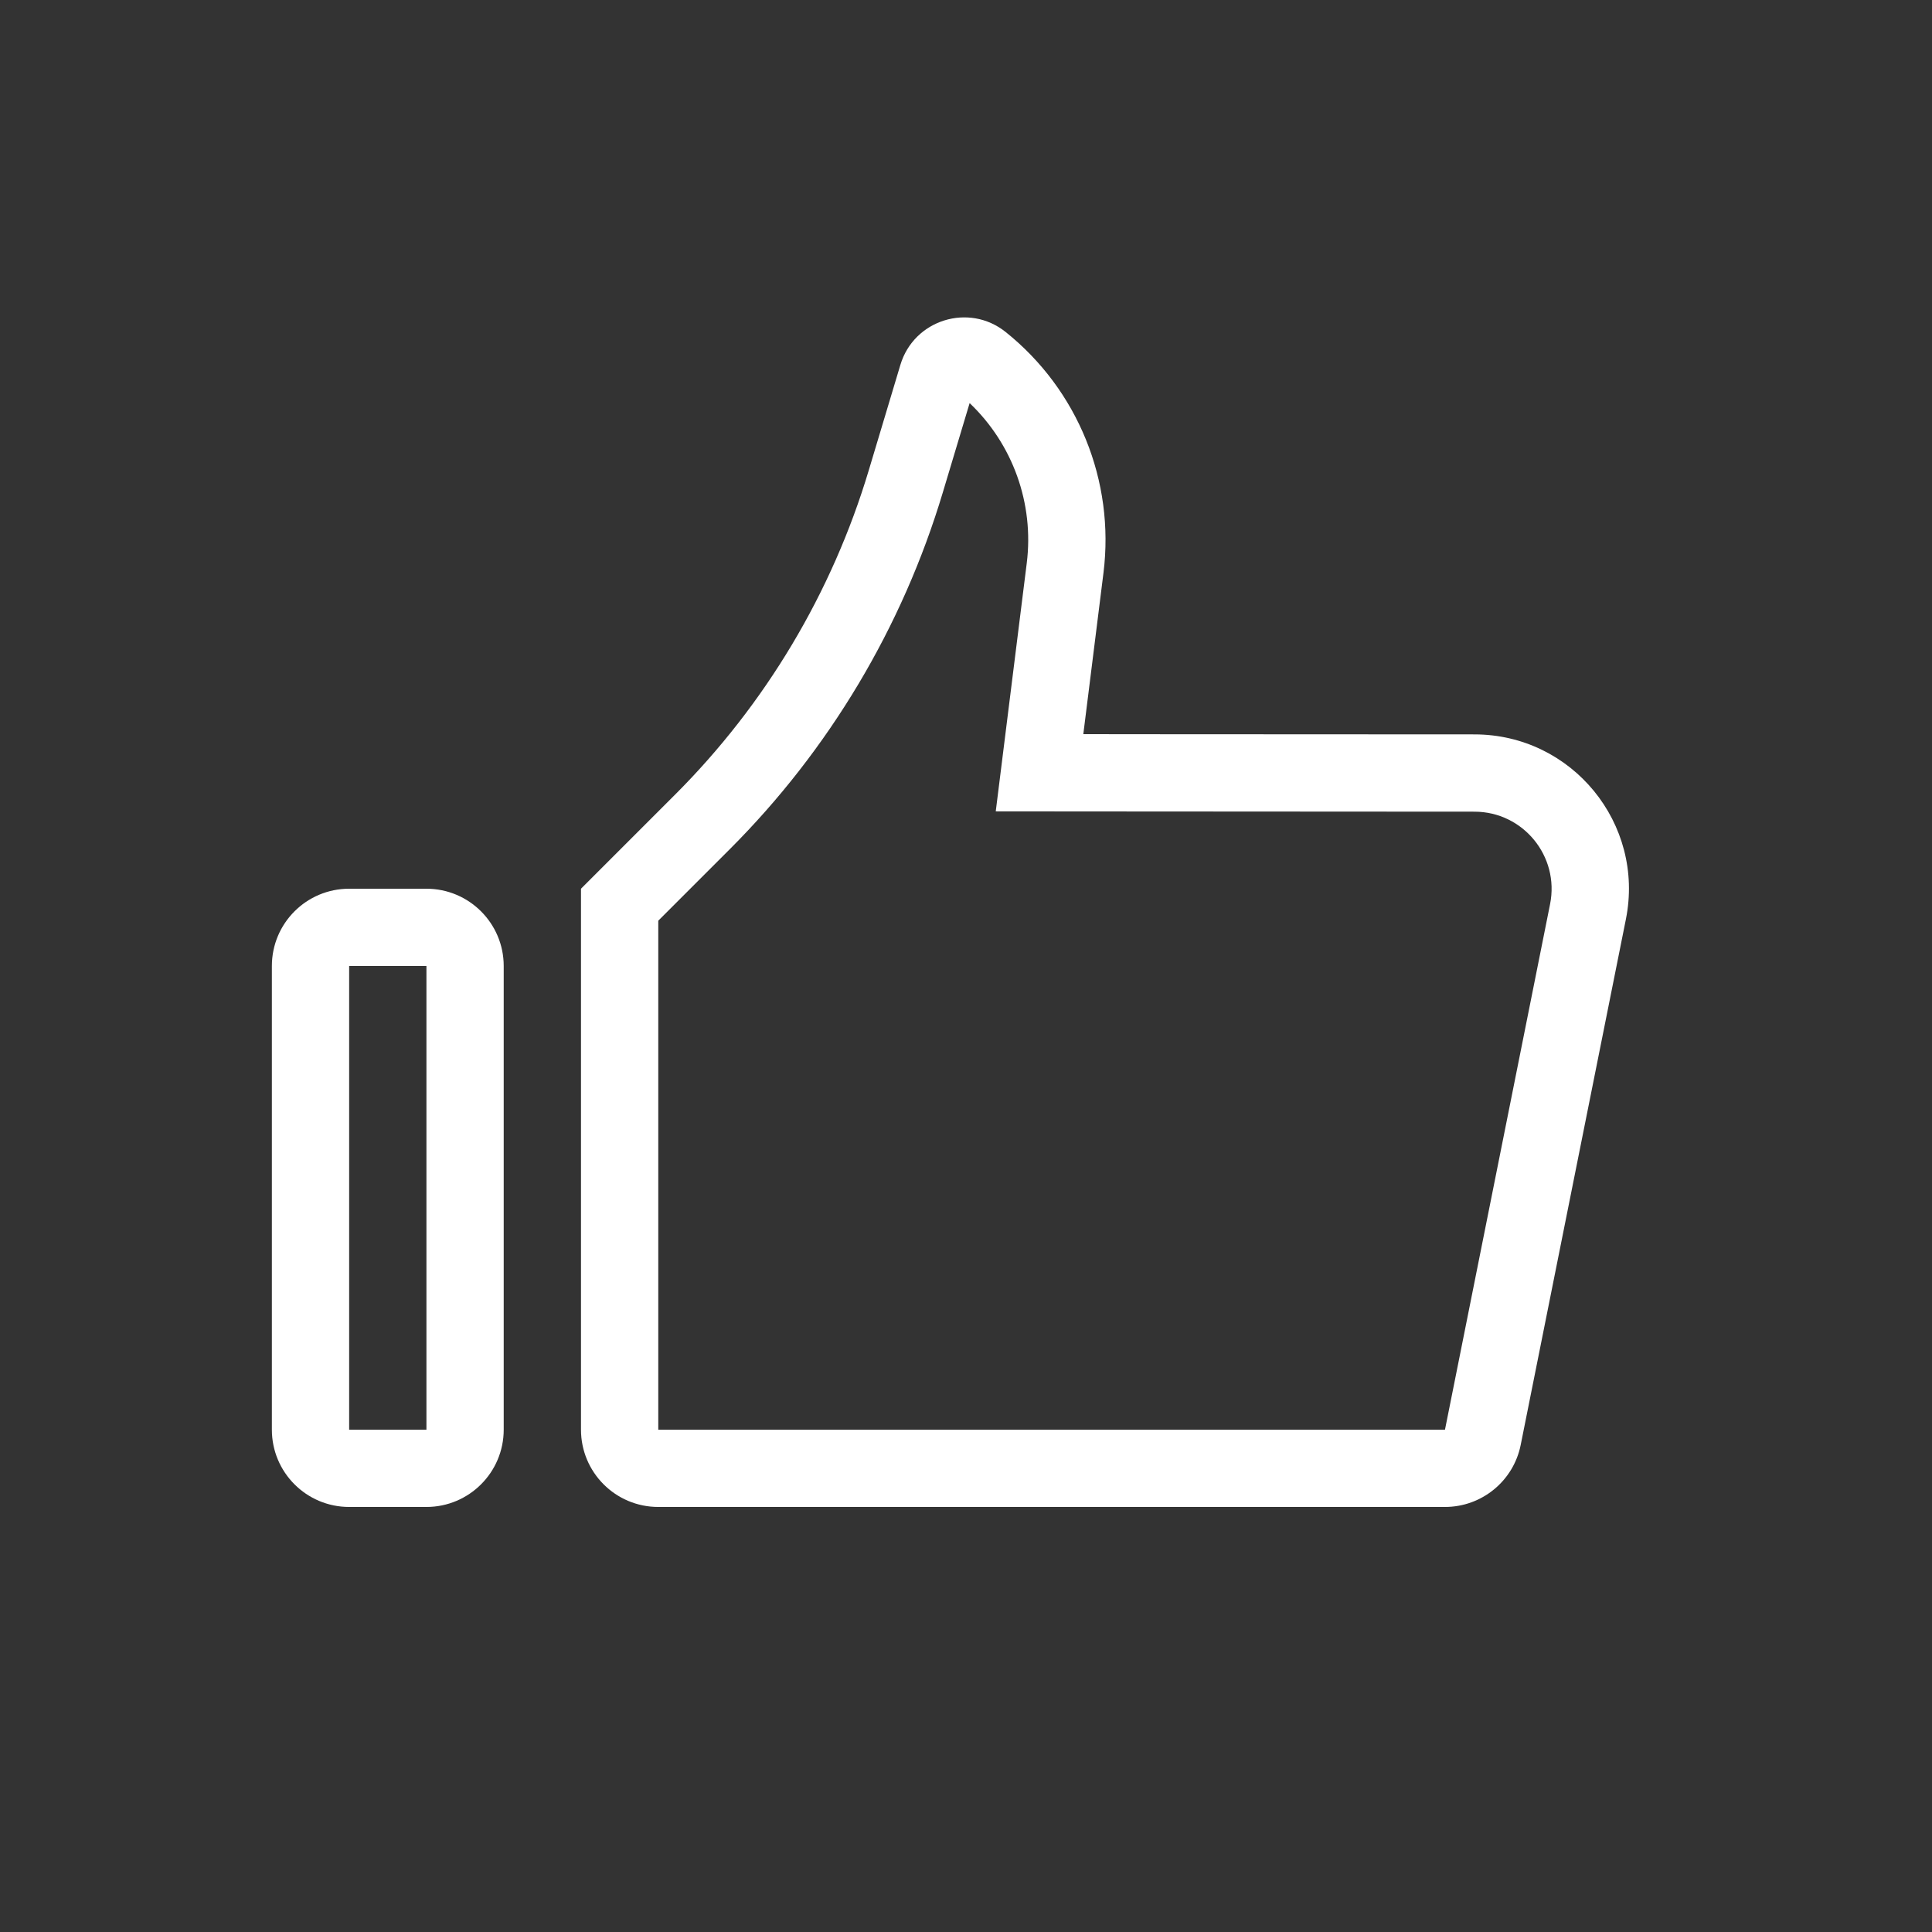 <svg width="25" height="25" viewBox="0 0 25 25" fill="none" xmlns="http://www.w3.org/2000/svg">
<rect x="0" y="0" width="25" height="25" fill="#333333" stroke="none"/>
<path fill-rule="evenodd" clip-rule="evenodd" d="M12.885 10.499L13.286 7.288C13.383 6.515 13.105 5.747 12.547 5.216L12.2 6.372C11.677 8.116 10.729 9.703 9.442 10.99L8.518 11.914V18.5H18.698L20.058 11.699C20.182 11.08 19.709 10.503 19.079 10.503C17.299 10.502 15.029 10.501 14.017 10.5L12.885 10.499ZM7.518 11.5L8.735 10.283C9.905 9.113 10.767 7.67 11.242 6.085L11.651 4.721C11.826 4.137 12.537 3.915 13.013 4.296C13.948 5.044 14.427 6.224 14.279 7.412L14.018 9.5C14.279 9.5 14.625 9.5 15.025 9.501C16.171 9.501 17.76 9.502 19.079 9.503C20.341 9.503 21.287 10.658 21.039 11.895L19.678 18.696C19.585 19.164 19.174 19.5 18.698 19.5H8.518C7.965 19.5 7.518 19.052 7.518 18.5V11.5Z" fill="white"/>
<path fill-rule="evenodd" clip-rule="evenodd" d="M5.518 12.5H4.518L4.518 18.5H5.518V12.5ZM4.518 11.5C3.965 11.5 3.518 11.948 3.518 12.5V18.5C3.518 19.052 3.965 19.5 4.518 19.5H5.518C6.07 19.5 6.518 19.052 6.518 18.5V12.5C6.518 11.948 6.07 11.5 5.518 11.5H4.518Z" fill="white"/>
</svg>
